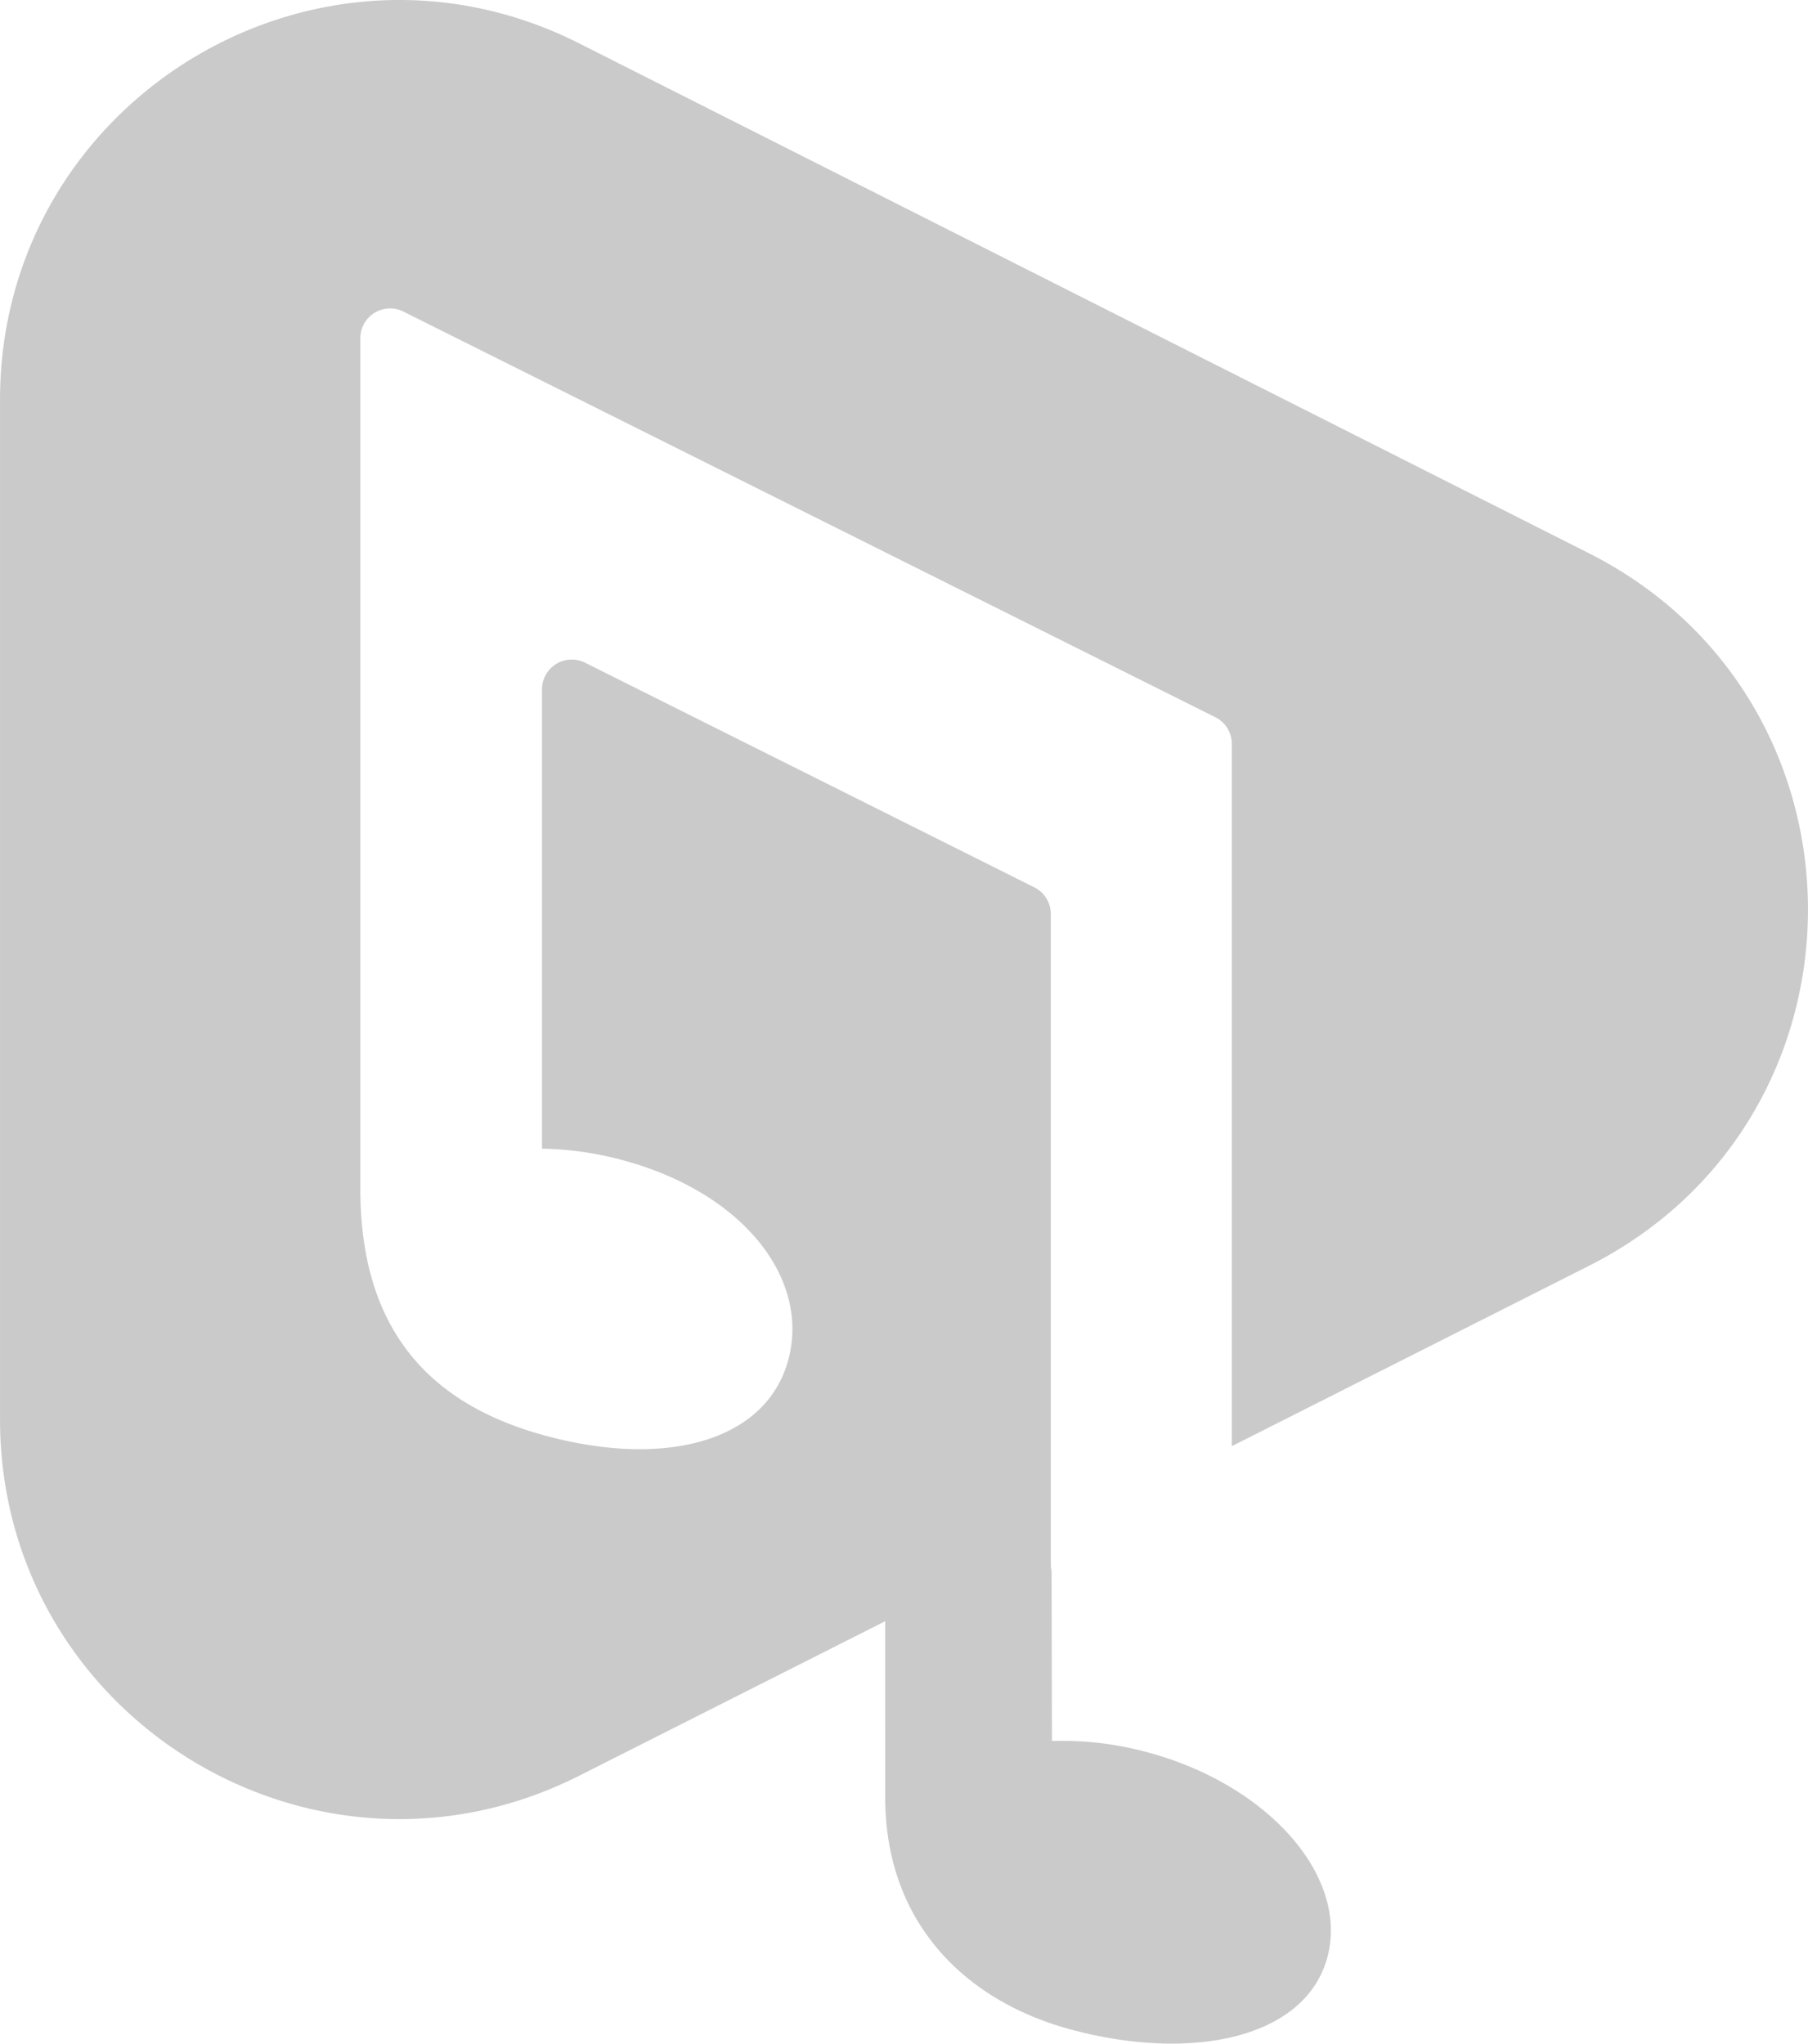 <svg xmlns="http://www.w3.org/2000/svg" width="11.943in" height="13.498in" viewBox="0 0 859.881 971.869"><defs><style>.a{fill:#CACACA;}</style></defs><title>Listening Lobby Logo</title><path class="a" d="M711.06,1005.044l-145.537,73.483c-126.294,63.767-275.463-28.021-275.463-169.5V424.194c0-141.479,149.169-233.267,275.463-169.5L1045.642,497.11c139.065,70.215,139.065,268.786,0,339.001l-169.733,85.7V587.812a14.162,14.162,0,0,0-7.833-12.668l-386.16-192.91a14.161,14.161,0,0,0-20.49,12.668v404.56c0,72.25,38.404,104.057,88.574,117.5,57.611,15.437,104.709,2.074,115-36.333s-21.381-79.458-78.992-94.895a156.522,156.522,0,0,0-38.176-5.407V561.886A14.161,14.161,0,0,1,568.326,549.22L782.004,656.059a14.161,14.161,0,0,1,7.828,12.666V977.916a14.431,14.431,0,0,0,.357,3.184l.178,80.916a154.225,154.225,0,0,1,45.311,5.33c57.611,15.437,95.972,59.086,85.681,97.494s-64.08,49.892-121.692,34.456c-51.775-13.873-88.595-52-88.595-110.333Z" transform="translate(-290.06 -234.066)"/></svg>